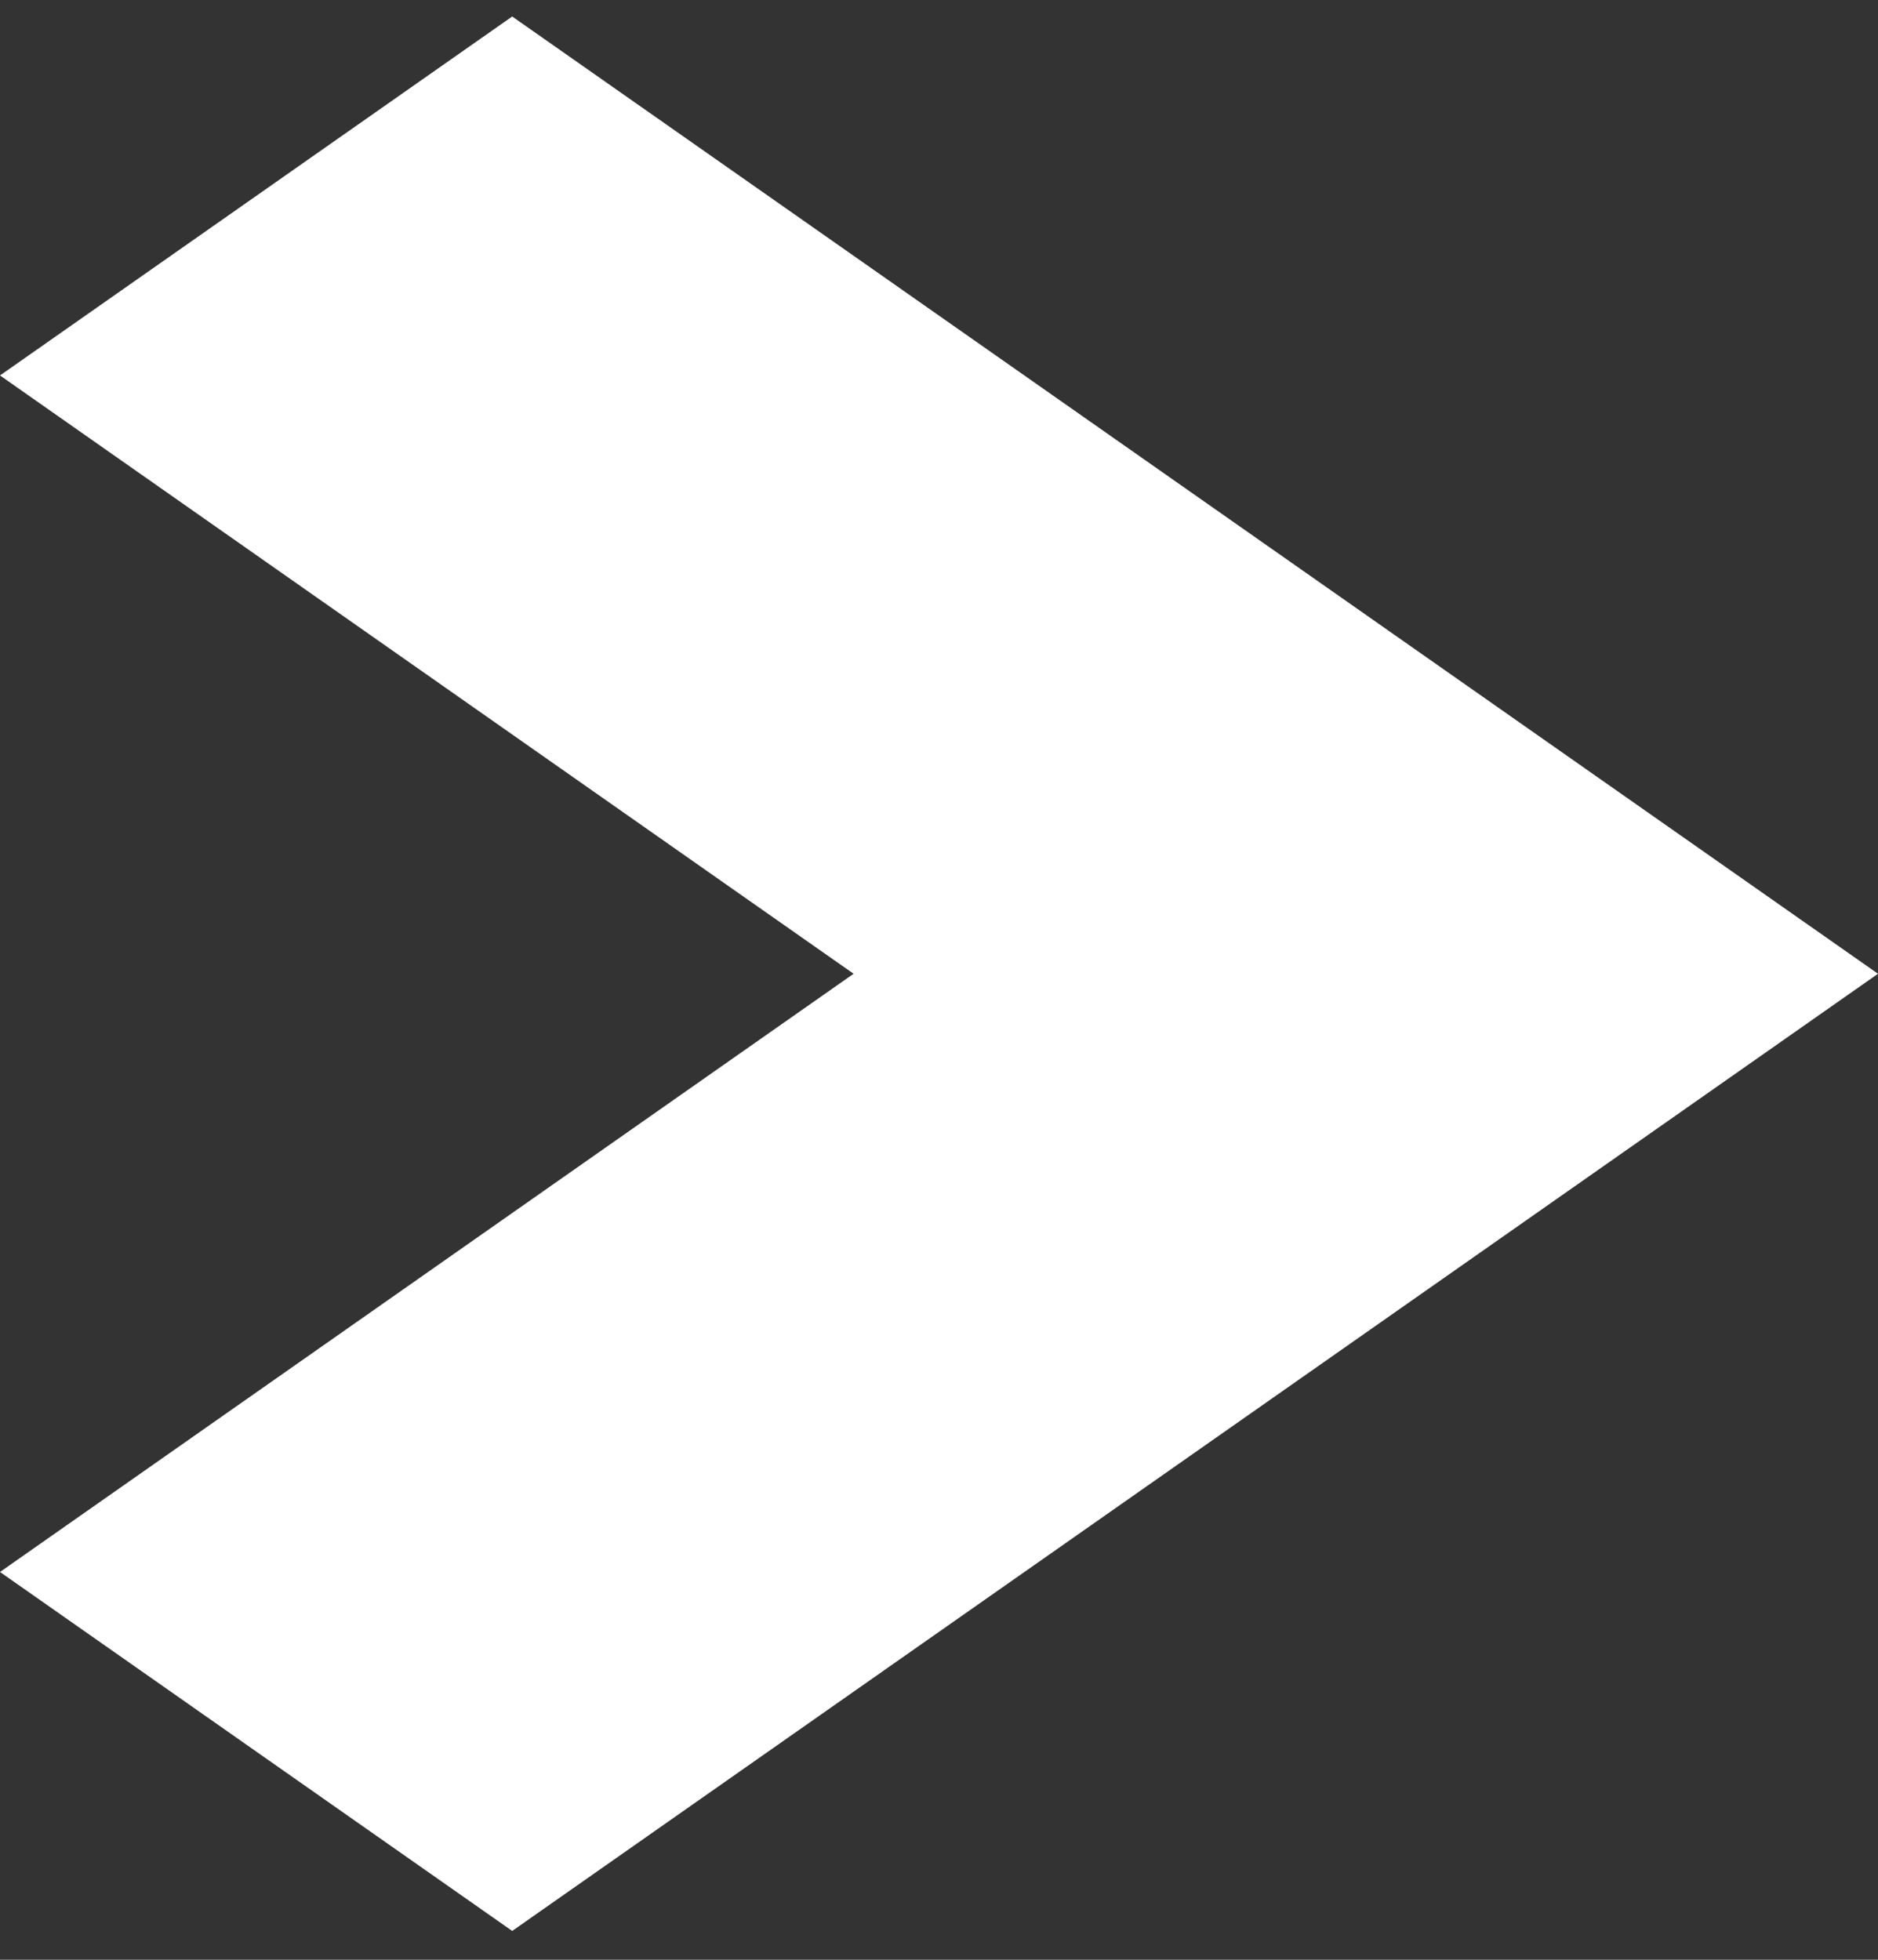 <svg width="23" height="24" viewBox="0 0 23 24" fill="none" xmlns="http://www.w3.org/2000/svg">
<rect x="0" y="0" width="23" height="24" fill="#333333" stroke="none"/>
<path d="M6.273 0.202L0 4.598L10.454 11.925L0 19.251L6.273 23.647L23 11.925L6.273 0.202Z" fill="white"/>
</svg>
